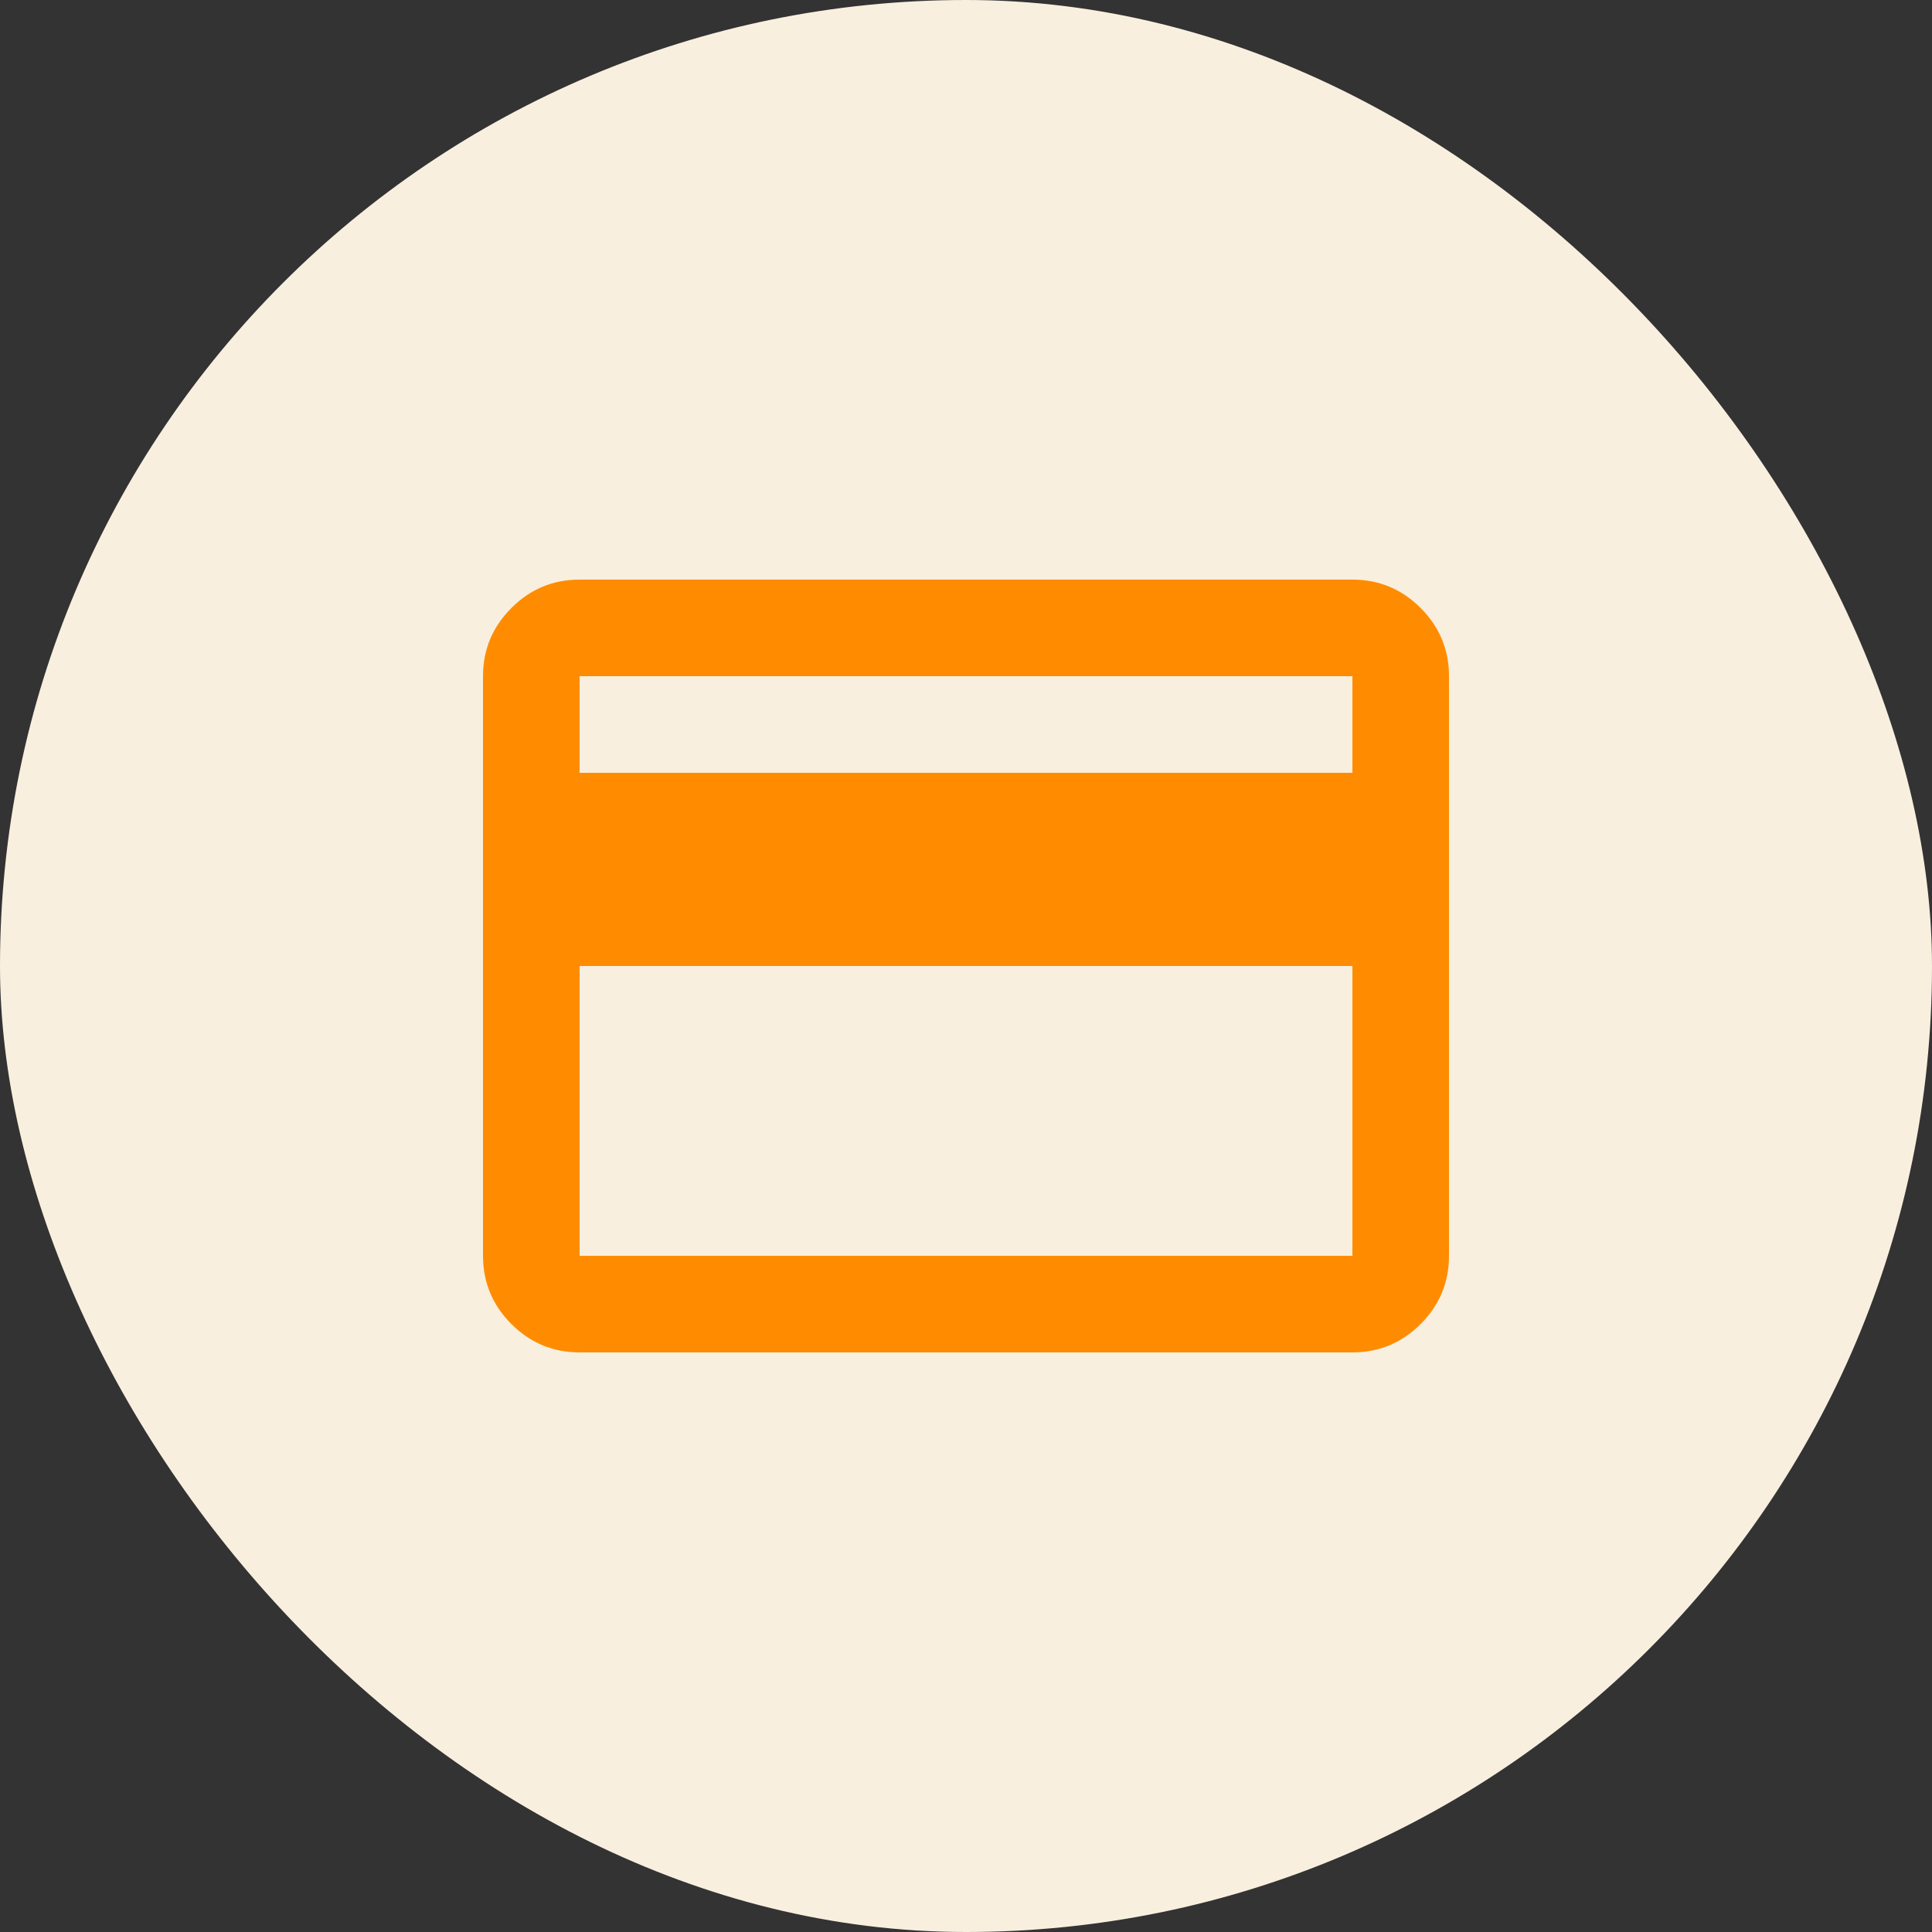 <svg width="40" height="40" viewBox="0 0 40 40" fill="none" xmlns="http://www.w3.org/2000/svg">
    <rect x="0" y="0" width="40" height="40" fill="#333333" stroke="none"/>
    <rect width="40" height="40" rx="20" fill="#F9EFDF"/>
    <mask id="mask0_2785_7081" style="mask-type:alpha" maskUnits="userSpaceOnUse" x="8" y="8" width="24" height="24">
    <rect x="8" y="8" width="24" height="24" fill="#D9D9D9"/>
    </mask>
    <g mask="url(#mask0_2785_7081)">
    <path d="M30 14V26C30 26.55 29.804 27.021 29.413 27.413C29.021 27.804 28.55 28 28 28H12C11.45 28 10.979 27.804 10.588 27.413C10.196 27.021 10 26.55 10 26V14C10 13.45 10.196 12.979 10.588 12.588C10.979 12.196 11.45 12 12 12H28C28.55 12 29.021 12.196 29.413 12.588C29.804 12.979 30 13.45 30 14ZM12 16H28V14H12V16ZM12 20V26H28V20H12Z" fill="#FF8C00"/>
    </g>
    </svg>
    
